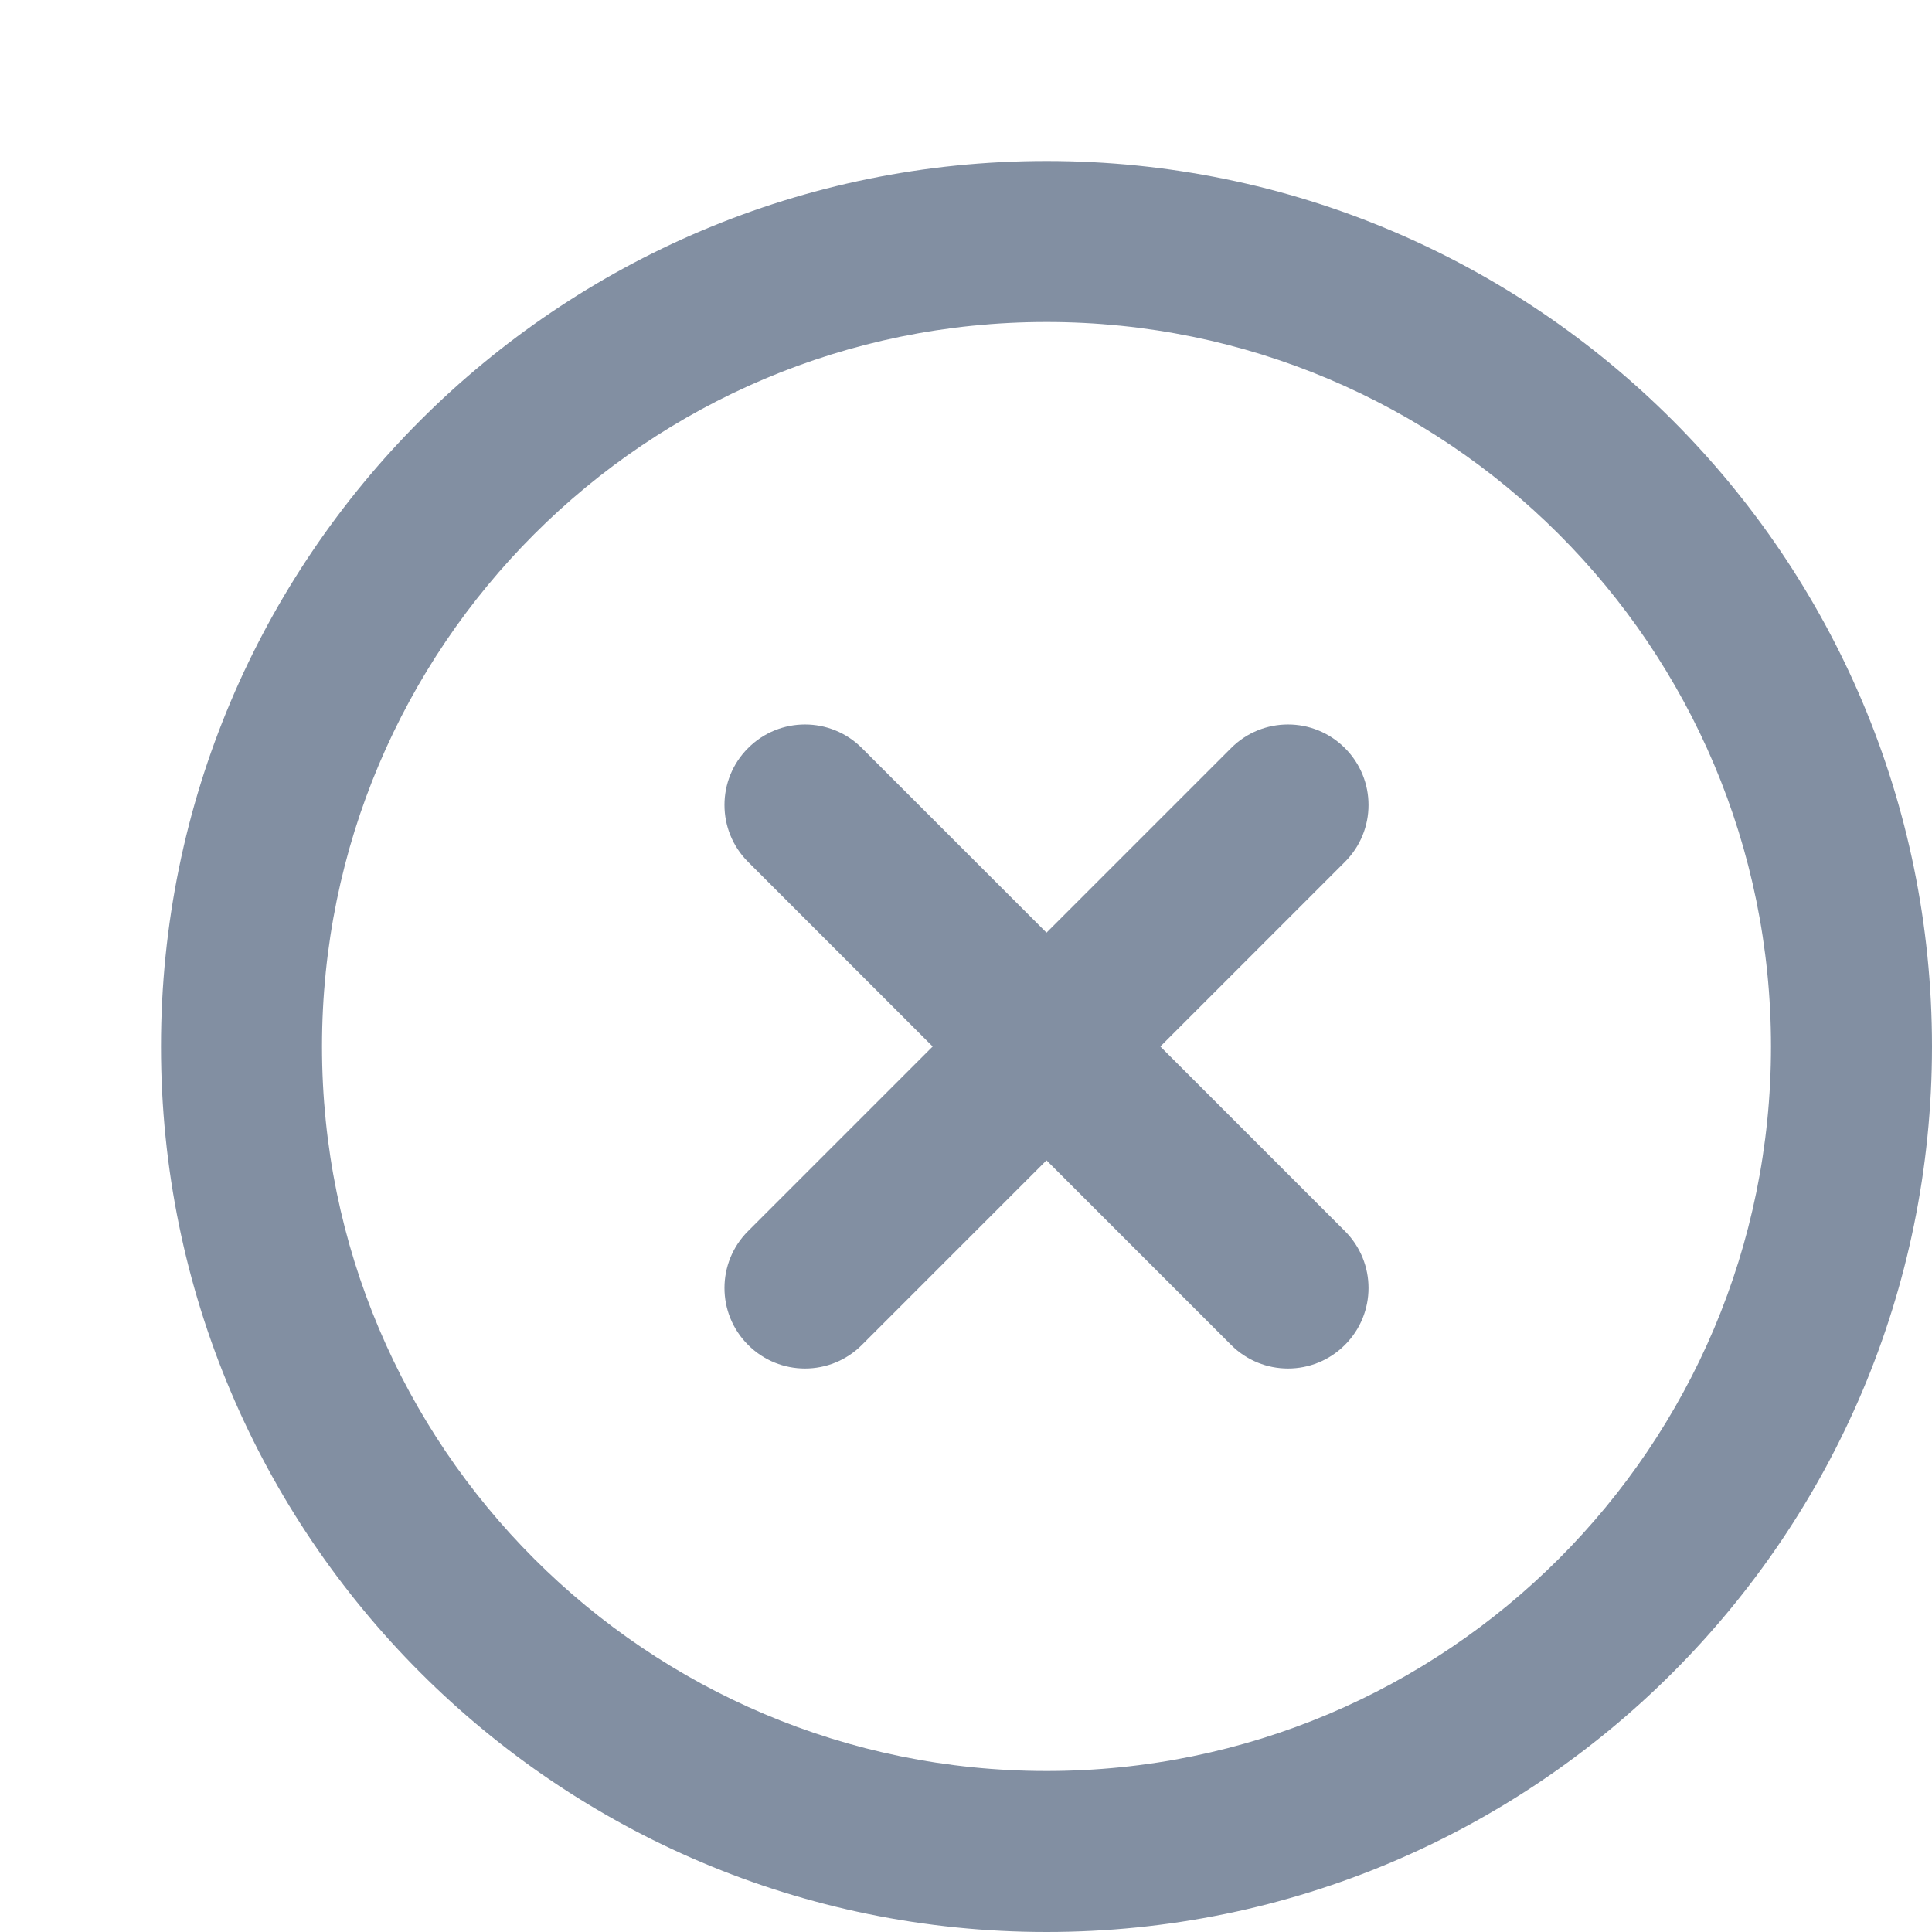 <svg width="24" height="24" viewBox="0 0 24 24" fill="none" xmlns="http://www.w3.org/2000/svg">
<path d="M22 13C22 17.971 17.971 22 13 22V24C19.075 24 24 19.075 24 13H22ZM13 22C8.029 22 4 17.971 4 13H2C2 19.075 6.925 24 13 24V22ZM4 13C4 8.029 8.029 4 13 4V2C6.925 2 2 6.925 2 13H4ZM13 4C17.971 4 22 8.029 22 13H24C24 6.925 19.075 2 13 2V4Z" fill="#828FA2"/>
<path d="M16.707 10.707C17.098 10.317 17.098 9.683 16.707 9.293C16.317 8.902 15.683 8.902 15.293 9.293L16.707 10.707ZM9.293 15.293C8.902 15.683 8.902 16.317 9.293 16.707C9.683 17.098 10.317 17.098 10.707 16.707L9.293 15.293ZM15.293 9.293L9.293 15.293L10.707 16.707L16.707 10.707L15.293 9.293Z" fill="#828FA2"/>
<path d="M10.707 9.293C10.317 8.902 9.683 8.902 9.293 9.293C8.902 9.683 8.902 10.317 9.293 10.707L10.707 9.293ZM15.293 16.707C15.683 17.098 16.317 17.098 16.707 16.707C17.098 16.317 17.098 15.683 16.707 15.293L15.293 16.707ZM9.293 10.707L15.293 16.707L16.707 15.293L10.707 9.293L9.293 10.707Z" fill="#828FA2"/>
</svg>
